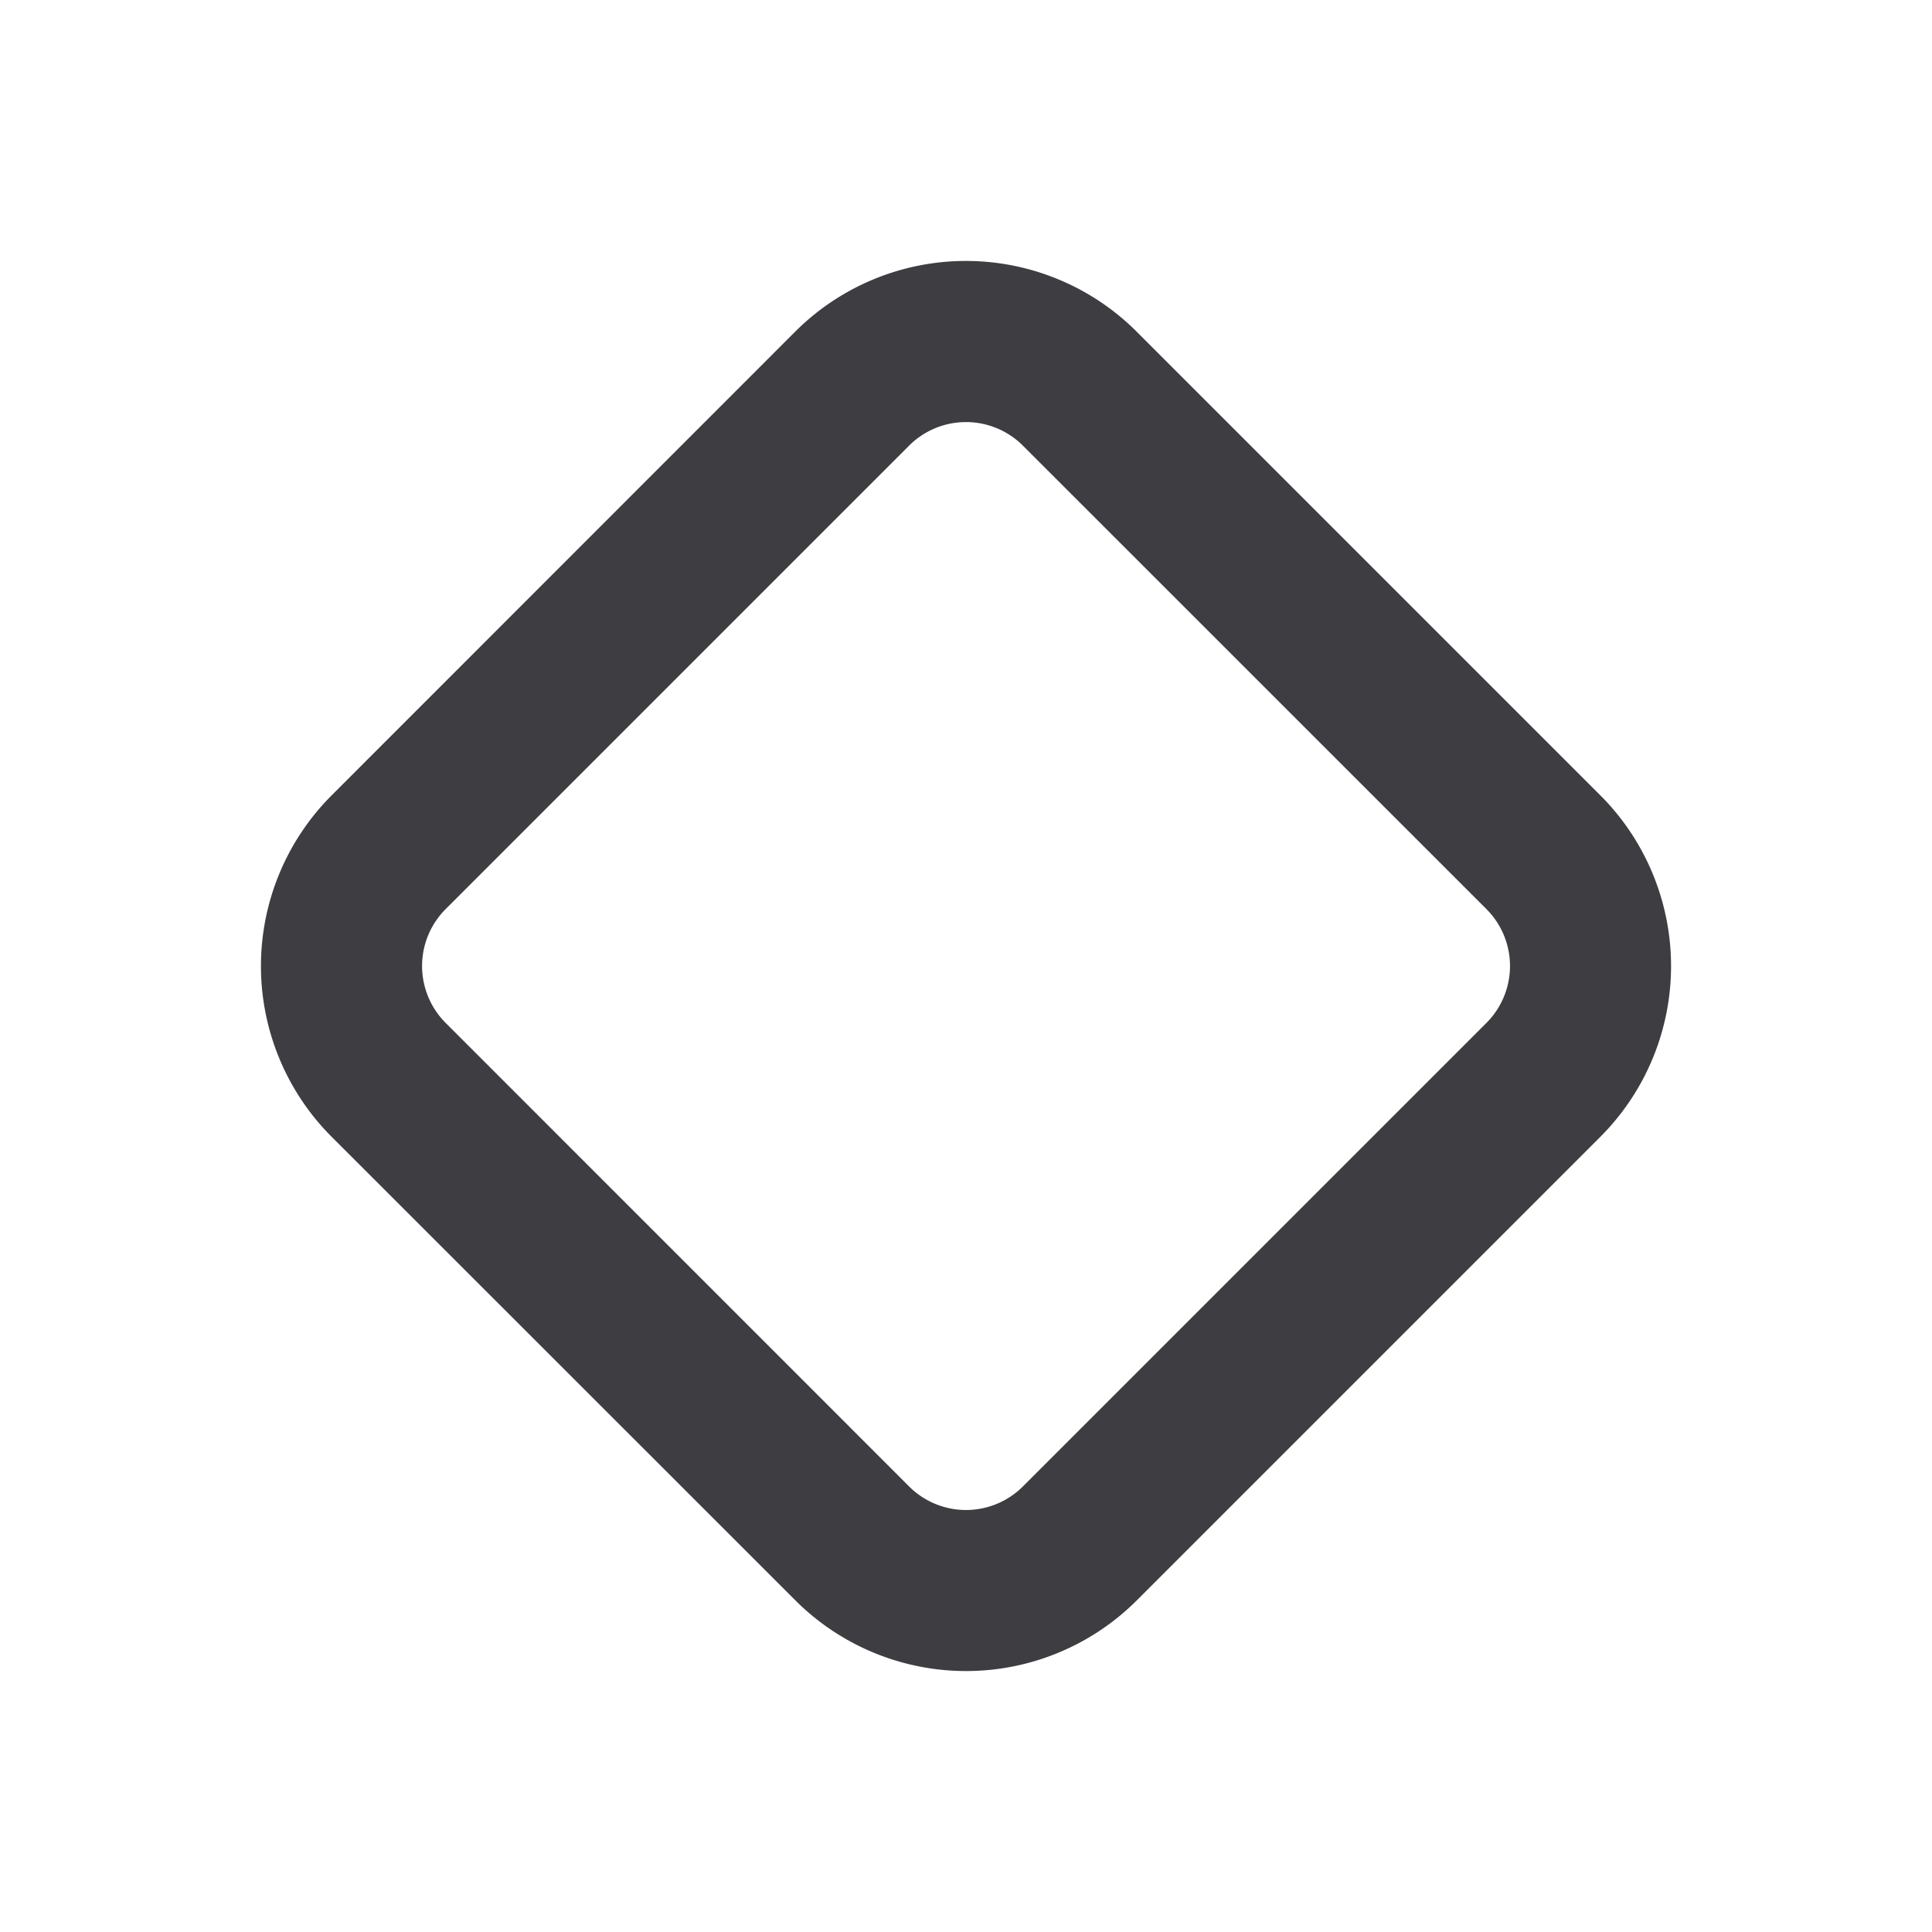 <svg width="24" height="24" viewBox="0 0 24 24" fill="none" xmlns="http://www.w3.org/2000/svg"><path fill-rule="evenodd" clip-rule="evenodd" d="m18.465 11.293-5.758-5.757a1 1 0 0 0-1.414 0l-5.757 5.757a1 1 0 0 0 0 1.414l5.757 5.758a1 1 0 0 0 1.414 0l5.758-5.758a1 1 0 0 0 0-1.414ZM14.12 4.12a3 3 0 0 0-4.242 0L4.12 9.88a3 3 0 0 0 0 4.242l5.76 5.758a3 3 0 0 0 4.242 0l5.758-5.758a3 3 0 0 0 0-4.242l-5.76-5.76Z" fill="#3D3D42"/></svg>